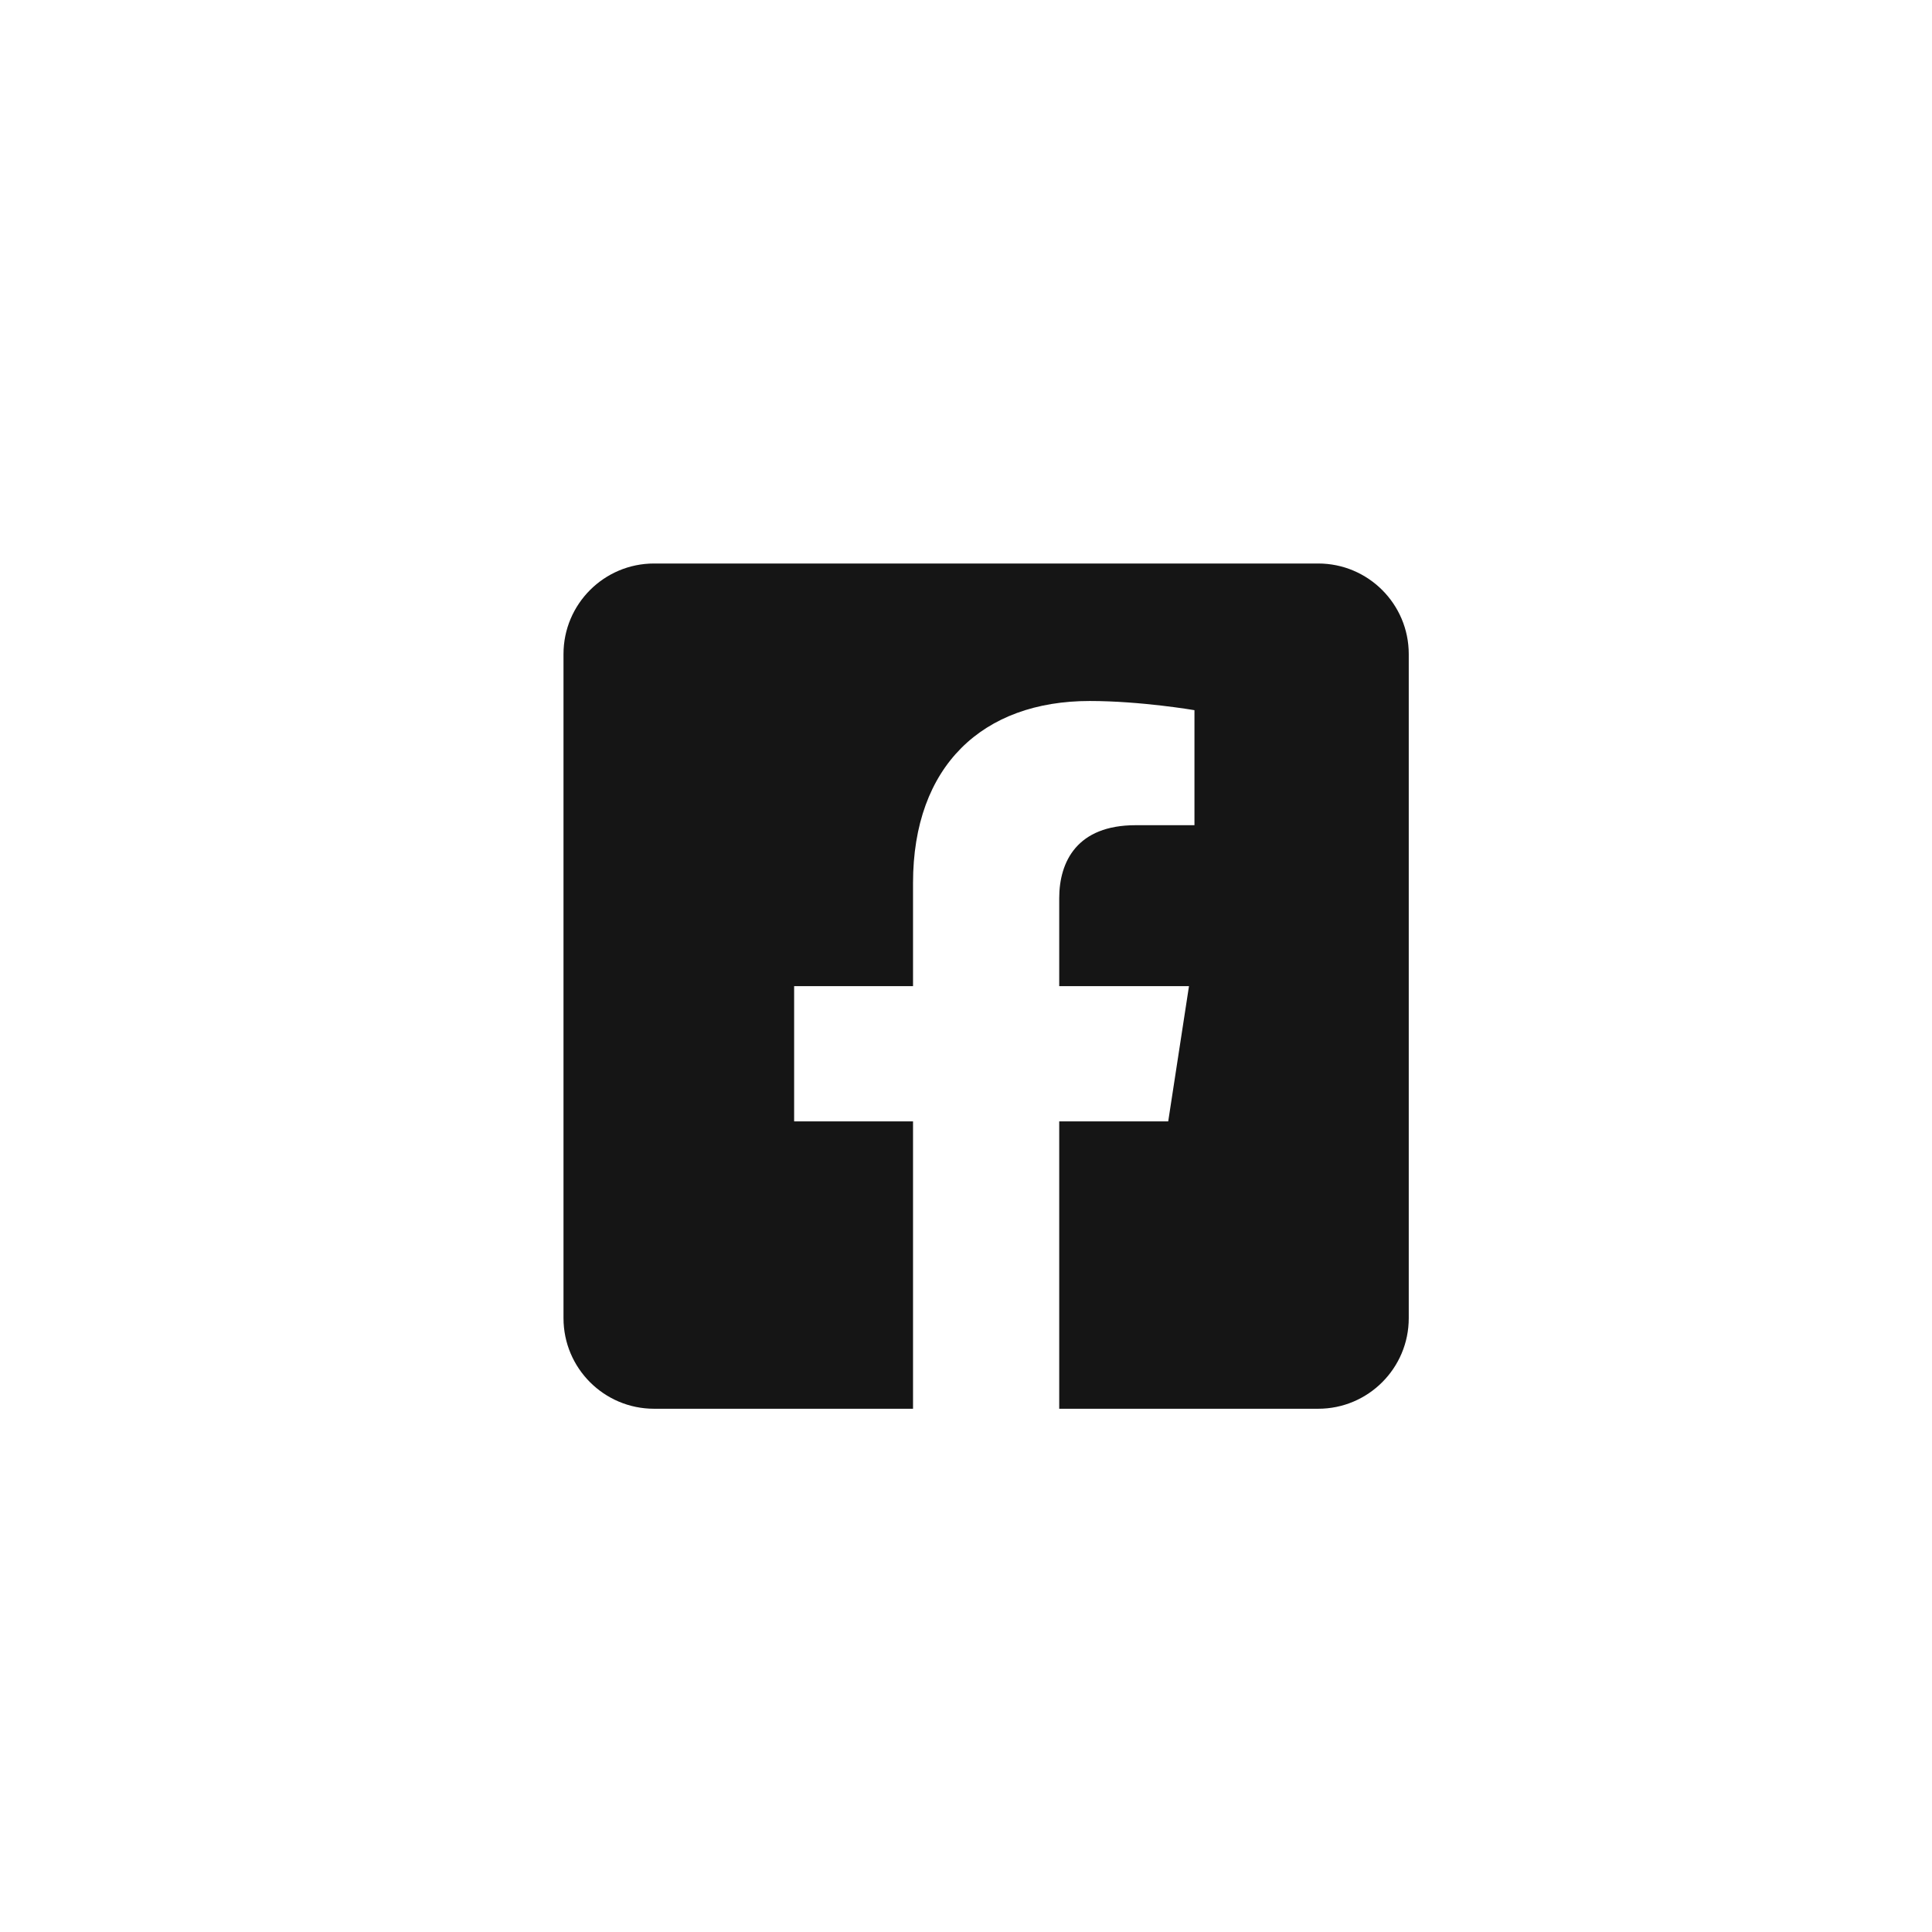 <?xml version="1.0" encoding="UTF-8"?><svg version="1.1" width="24px" height="24px" viewBox="0 0 24.0 24.0" xmlns="http://www.w3.org/2000/svg" xmlns:xlink="http://www.w3.org/1999/xlink"><defs><clipPath id="i0"><path d="M9.375,0 C9.996,0 10.5,0.504 10.5,1.125 L10.5,9.375 C10.5,9.996 9.996,10.5 9.375,10.5 L6.158,10.5 L6.158,6.93 L7.512,6.93 L7.77,5.25 L6.158,5.25 L6.158,4.159 C6.158,3.699 6.383,3.251 7.106,3.251 L7.838,3.251 L7.838,1.822 C7.838,1.822 7.173,1.708 6.537,1.708 C5.209,1.708 4.342,2.513 4.342,3.969 L4.342,5.25 L2.865,5.25 L2.865,6.93 L4.342,6.93 L4.342,10.5 L1.125,10.5 C0.504,10.5 0,9.996 0,9.375 L0,1.125 C0,0.504 0.504,0 1.125,0 Z"></path></clipPath></defs><g transform="translate(7.0 7.0)"><g clip-path="url(#i0)"><polygon points="0,0 10.5,0 10.5,10.5 0,10.5 0,0" stroke="none" fill="#151515"></polygon></g></g></svg>